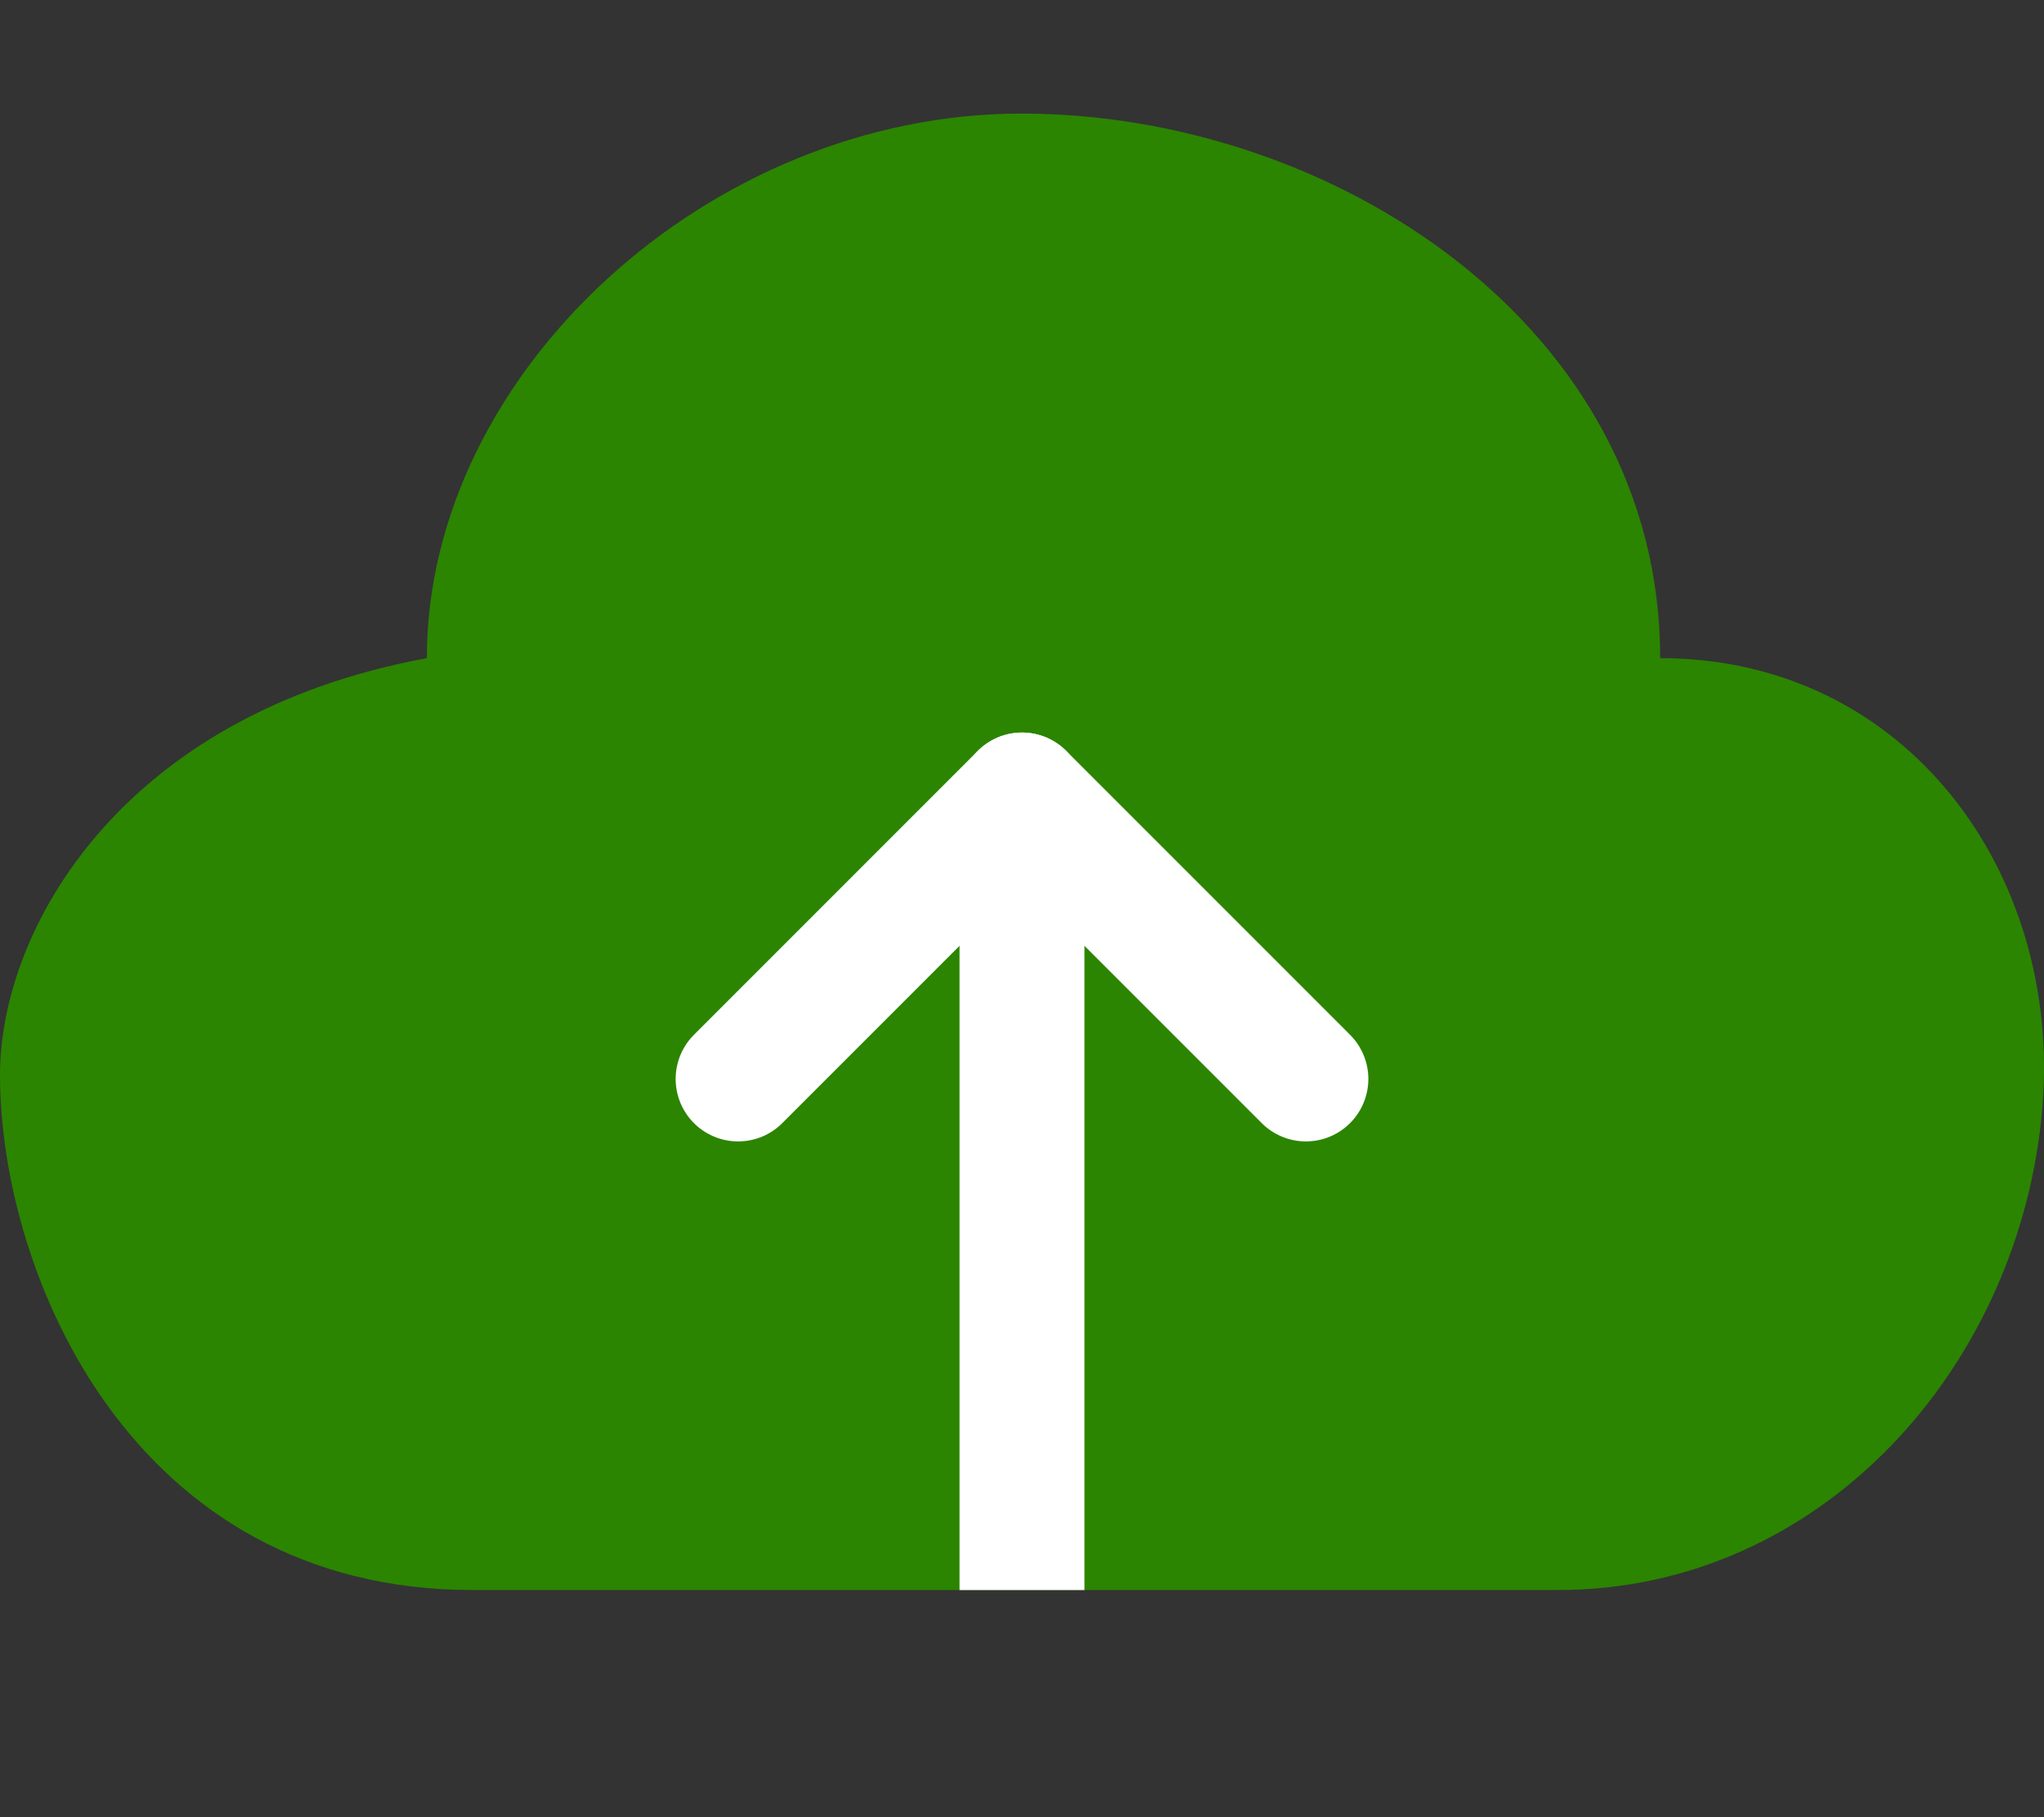 <?xml version="1.0" encoding="UTF-8"?>
<svg width="18px" height="16px" viewBox="0 0 18 16" version="1.1" xmlns="http://www.w3.org/2000/svg" xmlns:xlink="http://www.w3.org/1999/xlink">
    <rect x="0" y="0" width="18" height="16" fill="#333333" stroke="none"/>
    <!-- Generator: Sketch 48.2 (47327) - http://www.bohemiancoding.com/sketch -->
    <title>upload-icon</title>
    <desc>Created with Sketch.</desc>
    <defs></defs>
    <g id="Symbols" stroke="none" stroke-width="1" fill="none" fill-rule="evenodd">
        <g id="upload-icon">
            <g id="Group" transform="translate(0, 1)">
                <path d="M12.32,13 L13.718,13 C16.047,13 17.798,11.024 17.986,8.747 C18.156,6.689 16.79,4.795 14.62,4.795 C14.62,1.873 11.733,0 8.994,0 C6.252,0 3.759,2.281 3.759,4.795 C1.062,5.292 0,7.186 0,8.465 C0,10.208 1.157,13 4.164,13 L6.092,13" id="Page-1" fill="#2B8500"></path>
                <path d="M9,6.544 L9,13" id="Line" stroke="#FFFFFF" stroke-width="1.1"></path>
                <path d="M9,6 L11.5,8.5" id="Line-Copy" stroke="#FFFFFF" stroke-width="1.1" stroke-linecap="round"></path>
                <path d="M6,6 L8.5,8.5" id="Line-Copy-2" stroke="#FFFFFF" stroke-width="1.1" stroke-linecap="round" transform="translate(7.5, 7.5) scale(-1, 1) translate(-7.5, -7.5) "></path>
            </g>
        </g>
    </g>
</svg>